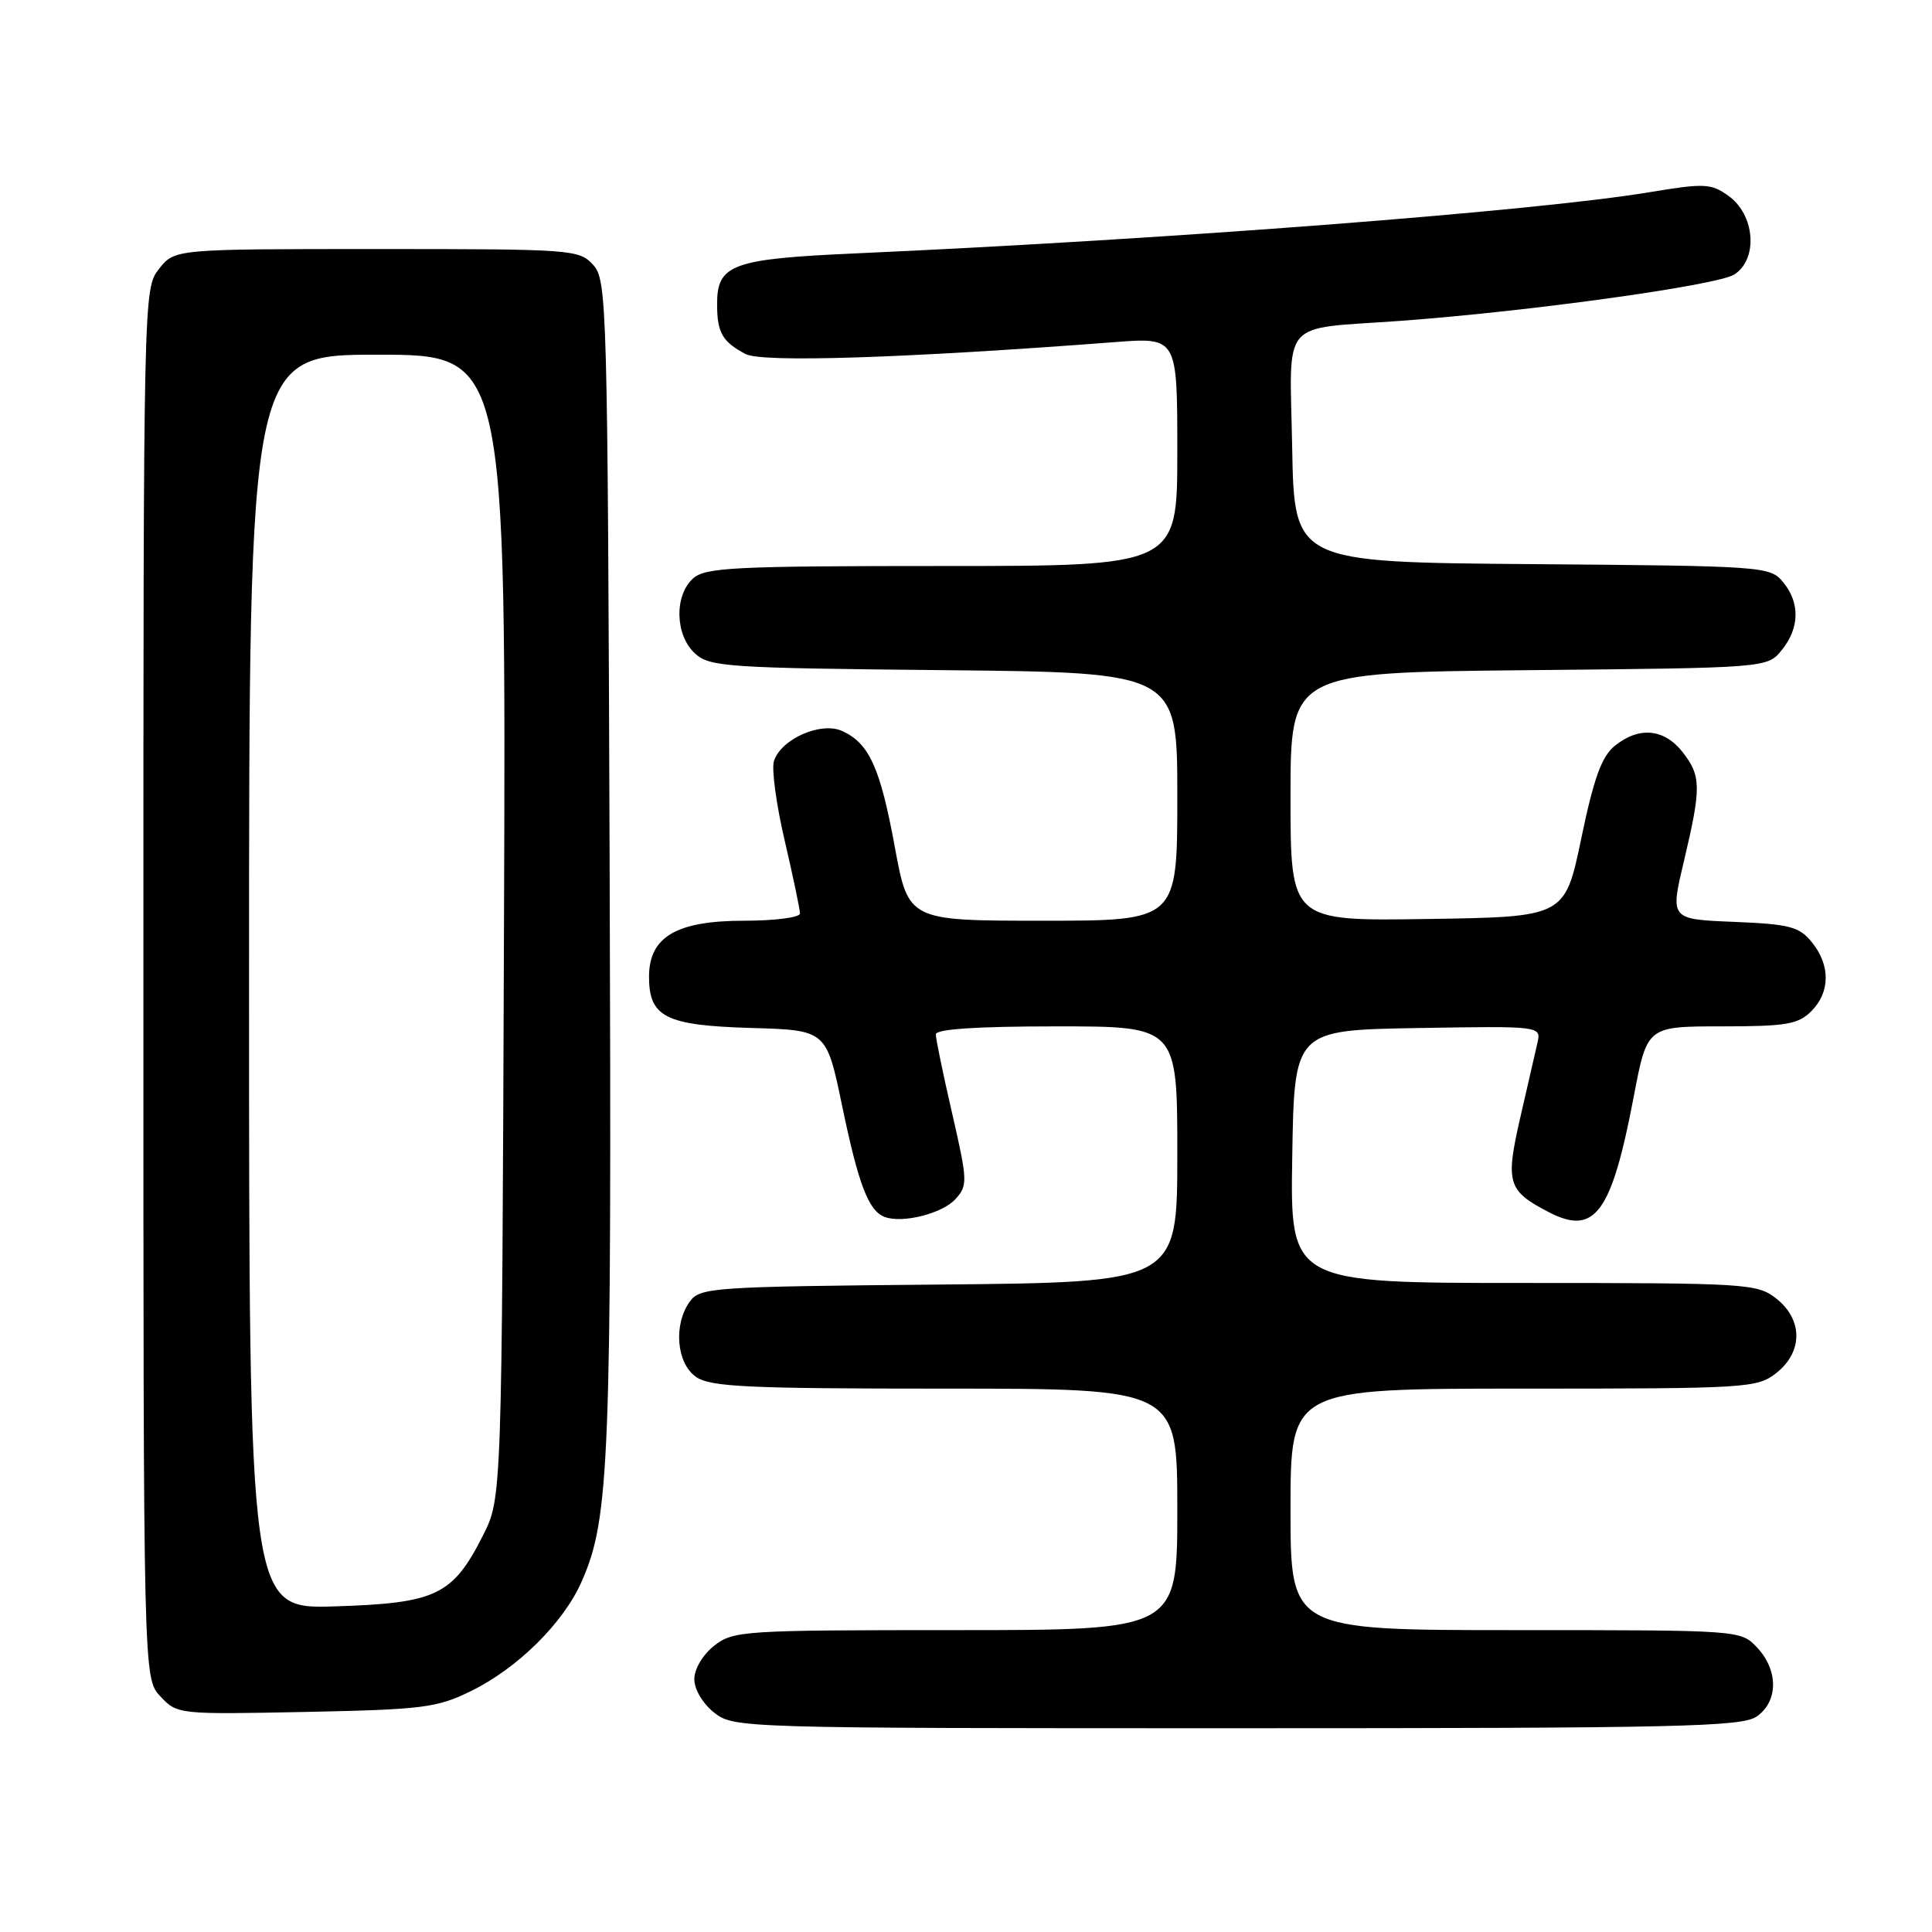 <?xml version="1.0" encoding="UTF-8" standalone="no"?>
<!DOCTYPE svg PUBLIC "-//W3C//DTD SVG 1.1//EN" "http://www.w3.org/Graphics/SVG/1.1/DTD/svg11.dtd" >
<svg xmlns="http://www.w3.org/2000/svg" xmlns:xlink="http://www.w3.org/1999/xlink" version="1.1" viewBox="0 0 256 256">
 <g >
 <path fill="currentColor"
d=" M 232.78 227.44 C 235.64 225.44 235.66 221.33 232.83 218.31 C 230.65 216.00 230.65 216.00 200.83 216.00 C 171.00 216.00 171.00 216.00 171.00 200.00 C 171.00 184.00 171.00 184.00 201.87 184.00 C 231.58 184.00 232.83 183.92 235.37 181.93 C 238.91 179.14 238.91 174.86 235.37 172.07 C 232.83 170.08 231.58 170.00 201.84 170.00 C 170.95 170.00 170.95 170.00 171.23 153.25 C 171.50 136.50 171.50 136.50 187.86 136.22 C 204.23 135.95 204.23 135.95 203.71 138.22 C 203.42 139.48 202.39 143.96 201.42 148.19 C 199.46 156.75 199.78 157.80 205.23 160.62 C 211.33 163.78 213.54 160.77 216.49 145.25 C 218.25 136.00 218.25 136.00 228.12 136.00 C 236.67 136.00 238.27 135.73 240.00 134.00 C 242.52 131.48 242.56 127.91 240.09 124.86 C 238.40 122.78 237.18 122.46 229.74 122.15 C 221.30 121.81 221.30 121.81 223.12 114.15 C 225.45 104.31 225.43 102.82 222.93 99.63 C 220.49 96.54 217.16 96.24 213.96 98.83 C 212.23 100.24 211.19 103.10 209.53 111.08 C 207.36 121.50 207.36 121.50 189.18 121.77 C 171.00 122.05 171.00 122.05 171.00 105.58 C 171.00 89.11 171.00 89.11 202.59 88.80 C 234.18 88.50 234.18 88.50 236.09 86.14 C 238.47 83.20 238.53 79.86 236.25 77.11 C 234.54 75.05 233.70 74.99 203.00 74.75 C 171.50 74.50 171.50 74.50 171.22 59.30 C 170.91 41.94 169.42 43.69 185.50 42.52 C 202.66 41.27 227.56 37.81 229.81 36.37 C 233.00 34.31 232.55 28.44 229.00 25.93 C 226.71 24.30 225.83 24.26 218.50 25.48 C 203.40 27.98 155.14 31.70 113.50 33.57 C 96.89 34.31 94.99 35.02 95.02 40.40 C 95.03 44.09 95.74 45.30 98.79 46.91 C 101.00 48.07 119.83 47.46 147.75 45.33 C 156.00 44.70 156.00 44.70 156.00 59.85 C 156.00 75.00 156.00 75.00 124.83 75.00 C 97.23 75.00 93.45 75.19 91.83 76.65 C 89.31 78.93 89.46 84.20 92.10 86.60 C 94.06 88.37 96.36 88.52 125.10 88.80 C 156.00 89.11 156.00 89.11 156.00 105.55 C 156.00 122.00 156.00 122.00 138.18 122.00 C 120.37 122.00 120.37 122.00 118.57 112.25 C 116.64 101.71 115.17 98.49 111.59 96.86 C 108.78 95.58 103.48 97.92 102.55 100.85 C 102.22 101.88 102.86 106.63 103.98 111.40 C 105.09 116.17 106.00 120.51 106.00 121.04 C 106.00 121.57 102.69 122.00 98.63 122.00 C 89.63 122.00 86.00 124.13 86.00 129.42 C 86.00 134.78 88.20 135.88 99.54 136.21 C 109.50 136.50 109.50 136.50 111.58 146.50 C 113.75 156.95 115.08 160.44 117.22 161.25 C 119.57 162.14 124.86 160.81 126.61 158.88 C 128.24 157.08 128.22 156.49 126.17 147.55 C 124.97 142.37 124.00 137.65 124.00 137.06 C 124.00 136.36 129.38 136.00 140.00 136.00 C 156.00 136.00 156.00 136.00 156.00 152.96 C 156.00 169.92 156.00 169.92 124.42 170.21 C 94.49 170.48 92.76 170.60 91.42 172.44 C 89.21 175.47 89.62 180.62 92.22 182.44 C 94.12 183.77 98.98 184.00 125.22 184.00 C 156.00 184.00 156.00 184.00 156.00 200.00 C 156.00 216.00 156.00 216.00 126.63 216.00 C 98.44 216.00 97.16 216.08 94.63 218.07 C 93.12 219.26 92.00 221.15 92.00 222.50 C 92.00 223.85 93.12 225.74 94.63 226.93 C 97.24 228.98 98.01 229.00 163.91 229.00 C 222.61 229.00 230.82 228.81 232.78 227.44 Z  M 62.42 224.07 C 68.60 221.04 74.64 215.06 77.06 209.59 C 80.78 201.19 81.06 193.88 80.78 114.35 C 80.51 40.11 80.43 37.13 78.60 35.10 C 76.75 33.06 75.86 33.00 49.92 33.00 C 23.15 33.00 23.15 33.00 21.07 35.63 C 19.01 38.26 19.00 38.71 19.00 130.32 C 19.00 222.37 19.00 222.37 21.25 224.78 C 23.48 227.16 23.63 227.18 40.50 226.84 C 56.08 226.52 57.91 226.29 62.42 224.07 Z  M 33.00 130.11 C 33.00 47.00 33.00 47.00 50.03 47.00 C 67.06 47.00 67.06 47.00 66.78 122.75 C 66.50 198.50 66.50 198.50 64.00 203.45 C 59.99 211.38 57.81 212.43 44.43 212.85 C 33.00 213.22 33.00 213.22 33.00 130.11 Z "/>
</g>
</svg>